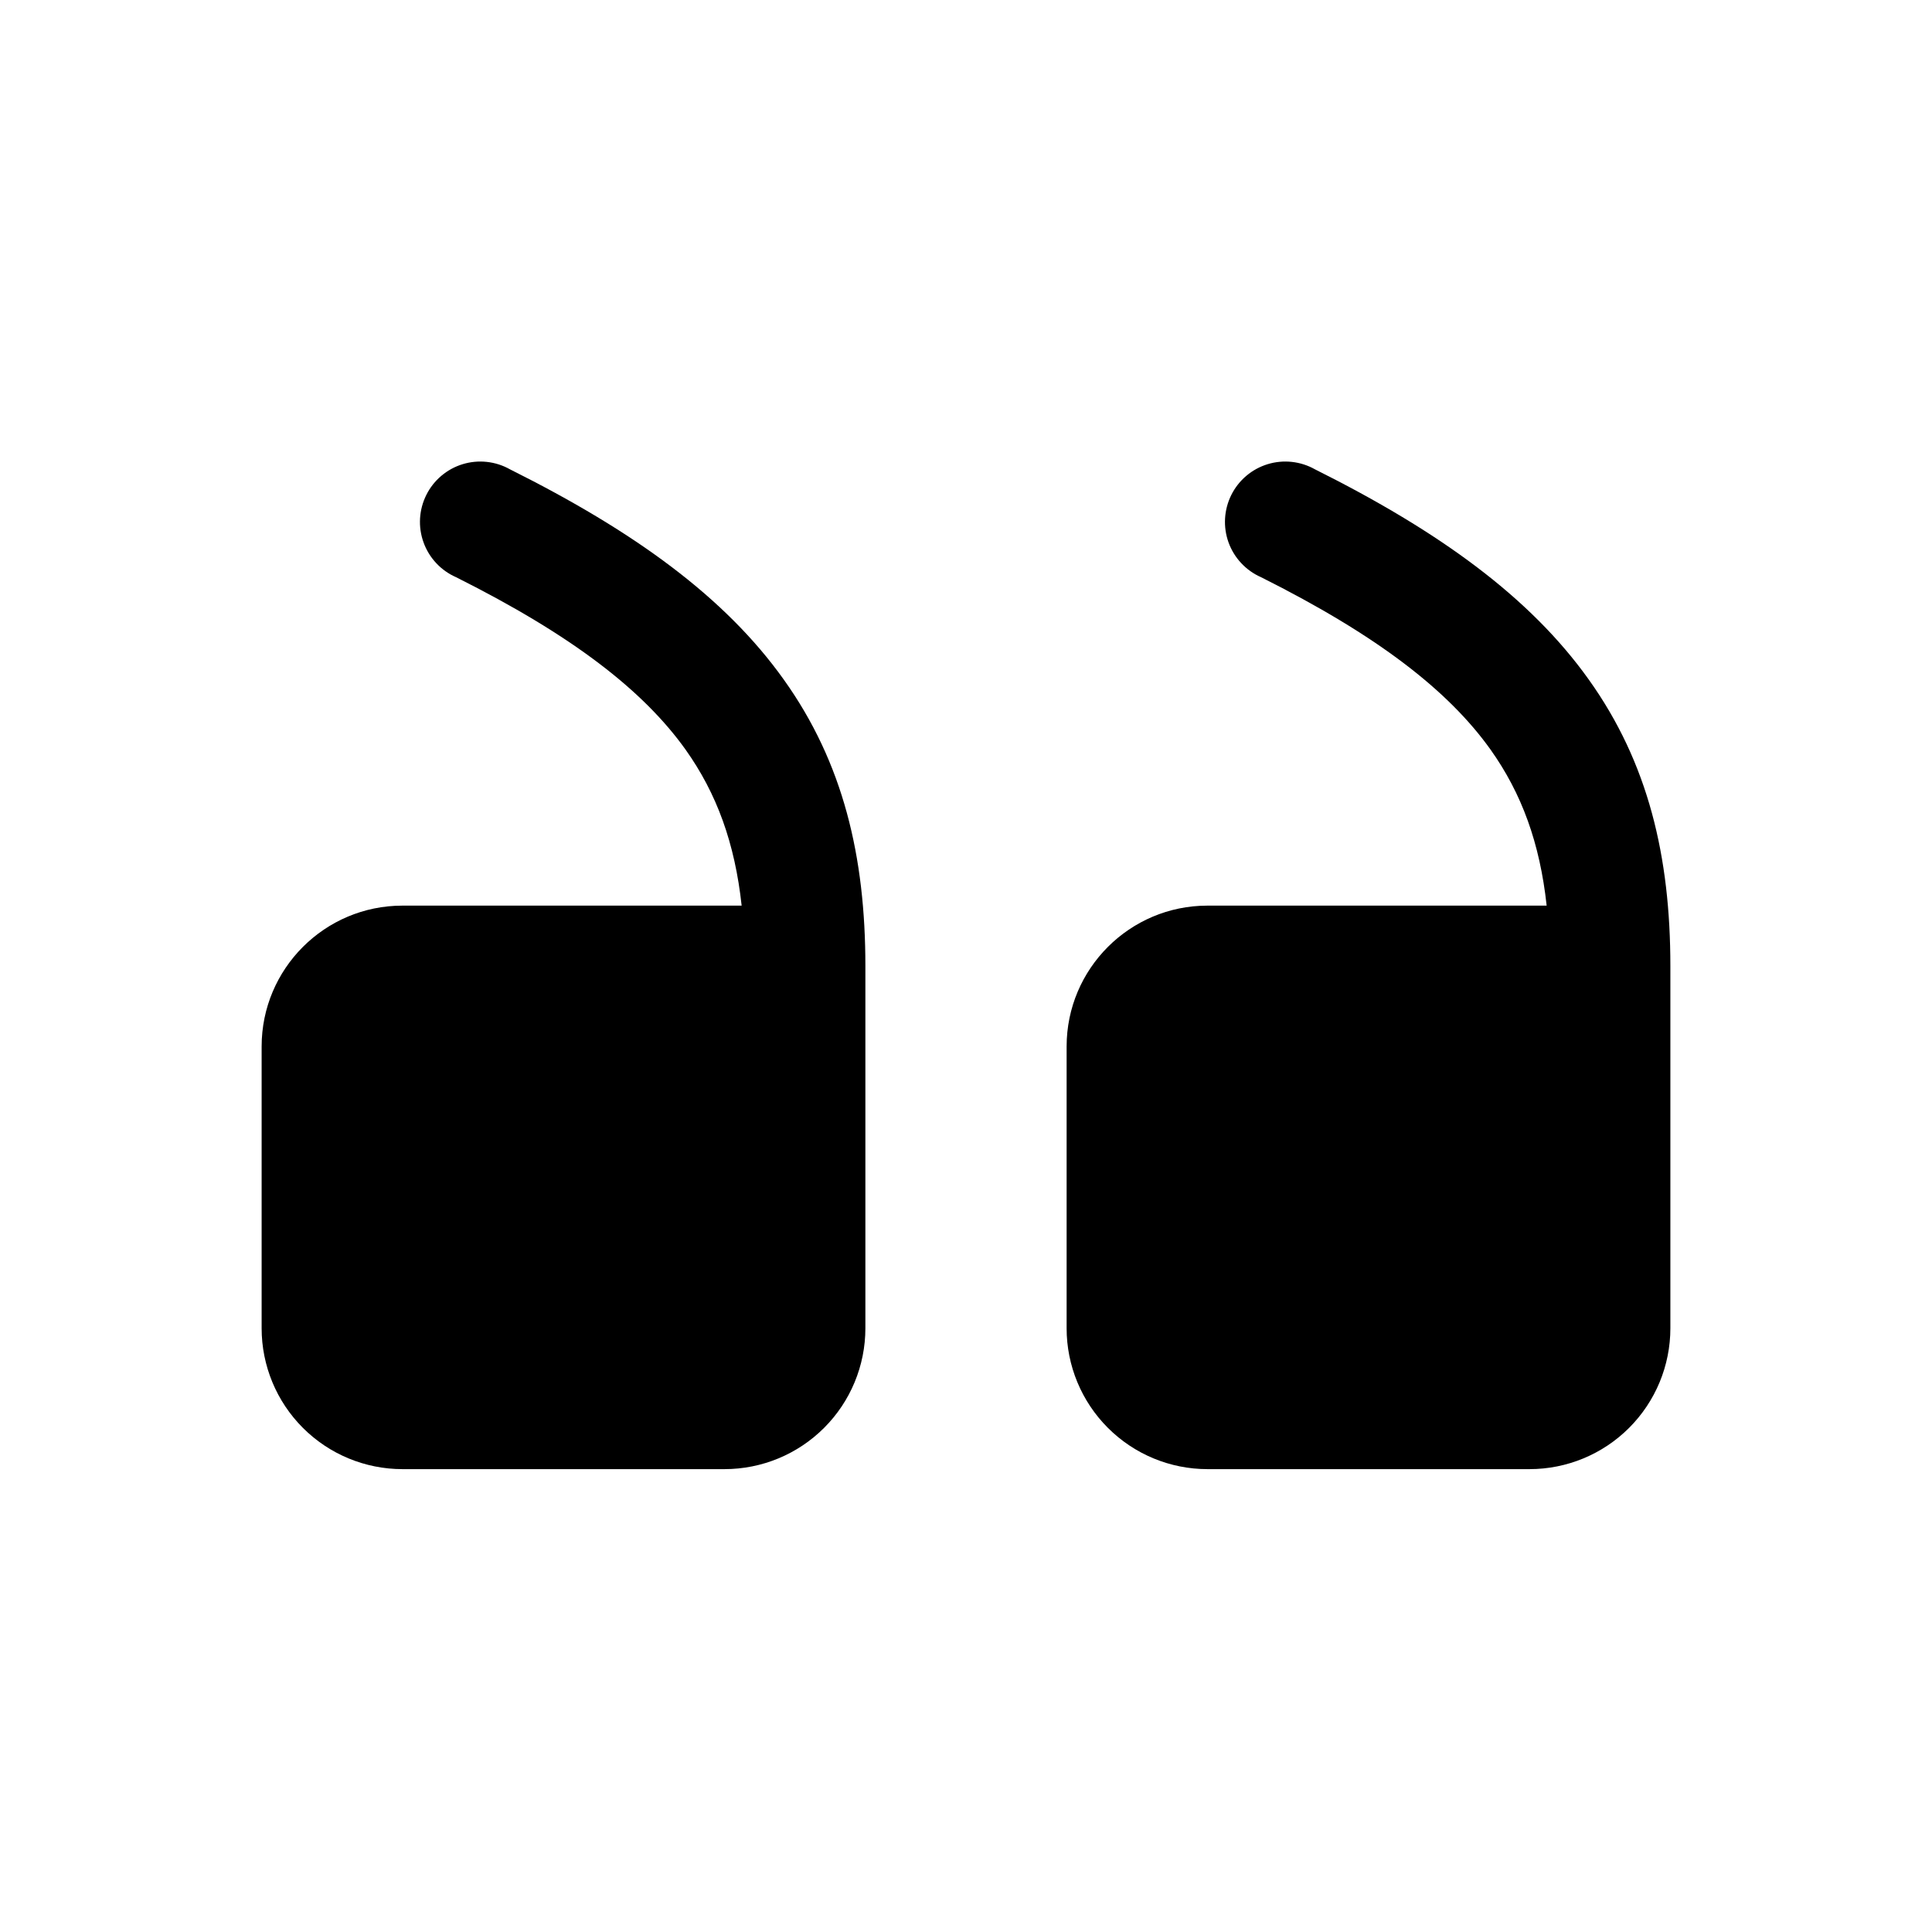 <svg width="88" height="88" viewBox="0 0 88 88" fill="none" xmlns="http://www.w3.org/2000/svg">
<g id="iconoir:quote-solid">
<path id="Vector" fill-rule="evenodd" clip-rule="evenodd" d="M33.781 41.25C33.473 38.412 32.652 36.146 31.222 34.137C29.304 31.456 26.088 28.952 20.772 26.29C20.43 26.14 20.123 25.922 19.869 25.65C19.615 25.378 19.418 25.057 19.292 24.706C19.165 24.356 19.111 23.983 19.133 23.611C19.155 23.24 19.252 22.876 19.419 22.543C19.585 22.209 19.818 21.913 20.102 21.673C20.387 21.432 20.717 21.252 21.073 21.143C21.43 21.034 21.805 20.998 22.175 21.039C22.545 21.079 22.904 21.194 23.228 21.377C28.912 24.215 33.029 27.21 35.695 30.947C38.412 34.745 39.417 39.024 39.417 44L39.417 60.5C39.417 62.202 38.741 63.834 37.537 65.037C36.334 66.241 34.702 66.917 33 66.917L18.333 66.917C16.631 66.917 14.999 66.241 13.796 65.037C12.593 63.834 11.917 62.202 11.917 60.5L11.917 47.667C11.917 44.125 14.791 41.25 18.333 41.25L33.781 41.25ZM70.448 41.25C70.14 38.412 69.318 36.146 67.888 34.137C65.971 31.456 62.755 28.952 57.438 26.29C57.097 26.14 56.79 25.922 56.536 25.65C56.281 25.378 56.085 25.057 55.958 24.706C55.832 24.356 55.778 23.983 55.8 23.611C55.822 23.24 55.919 22.876 56.085 22.543C56.252 22.209 56.485 21.913 56.769 21.673C57.053 21.432 57.384 21.252 57.74 21.143C58.096 21.034 58.471 20.998 58.842 21.039C59.212 21.079 59.57 21.194 59.895 21.377C65.578 24.215 69.696 27.21 72.362 30.947C75.079 34.745 76.083 39.024 76.083 44L76.083 60.5C76.083 62.202 75.407 63.834 74.204 65.037C73.001 66.241 71.368 66.917 69.667 66.917L55 66.917C53.298 66.917 51.666 66.241 50.463 65.037C49.259 63.834 48.583 62.202 48.583 60.5L48.583 47.667C48.583 44.125 51.458 41.25 55 41.25L70.448 41.25Z" fill="black"/>
</g>
</svg>
